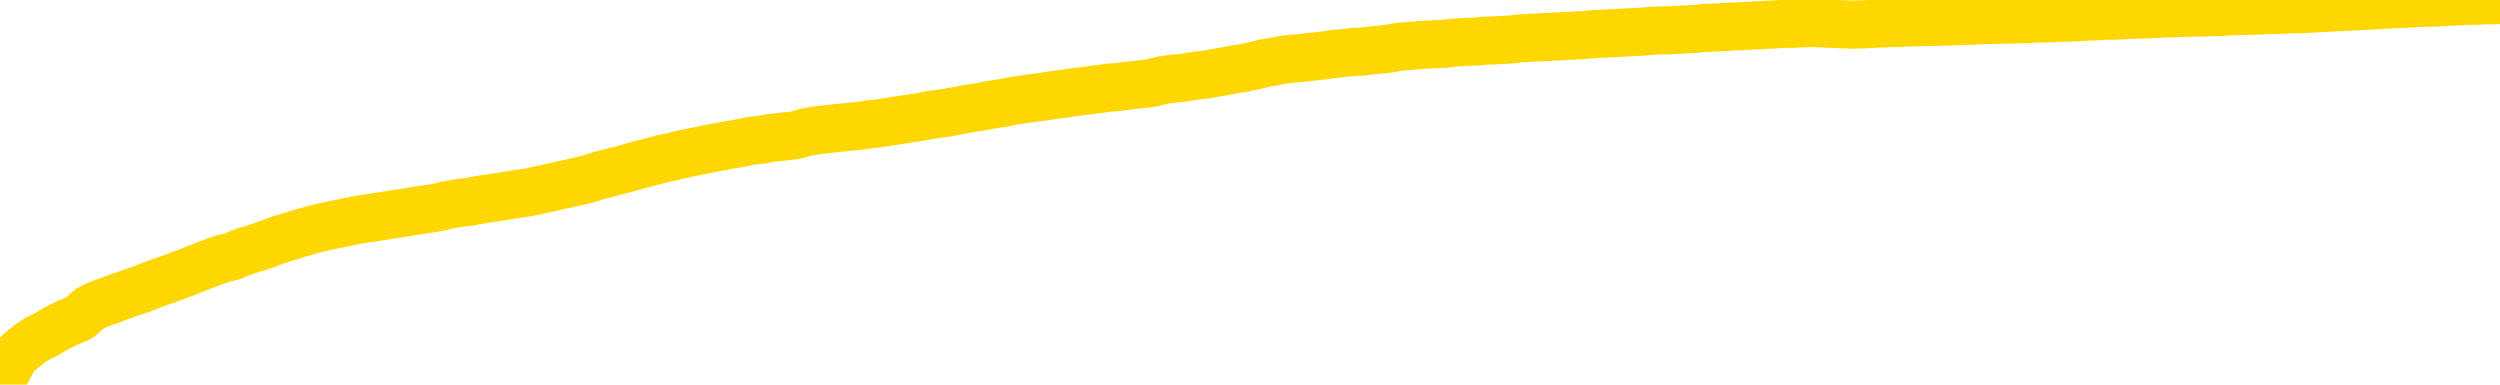 <svg xmlns="http://www.w3.org/2000/svg" version="1.1" viewBox="0 0 6500 1000">
	<path fill="none" stroke="gold" stroke-width="125" stroke-linecap="round" stroke-linejoin="round" d="M0 1070  L-719744 1070 L-717140 1070 L-715472 1070 L-697142 1070 L-696972 1070 L-689814 1070 L-689781 1070 L-676350 1070 L-673429 1070 L-660088 1070 L-655919 1069 L-654759 1069 L-654139 1069 L-652128 1069 L-648356 1069 L-647756 1069 L-647427 1068 L-647214 1068 L-646672 1068 L-645434 1068 L-644255 1067 L-641391 1067 L-640869 1067 L-636013 1066 L-633076 1066 L-633033 1066 L-632725 1066 L-632473 1066 L-629878 1066 L-625622 1066 L-625604 1066 L-624368 1066 L-622490 1066 L-620537 1066 L-619589 1066 L-619318 1066 L-619008 1065 L-618910 1065 L-618080 1065 L-616049 1065 L-615758 1065 L-613612 1065 L-613457 1064 L-609800 1064 L-609549 1064 L-609451 1064 L-608934 1064 L-606782 1065 L-605854 1065 L-604327 1065 L-603088 1065 L-601542 1065 L-598580 1065 L-597458 1065 L-597149 1065 L-595937 1065 L-592931 1065 L-592911 1065 L-592564 1065 L-592351 1065 L-592224 1064 L-591983 1064 L-591945 1064 L-591925 1064 L-591906 1064 L-591847 1064 L-591788 1064 L-591770 1064 L-591327 1064 L-590088 1063 L-588542 1063 L-585154 1063 L-579428 1063 L-579227 1063 L-577591 1063 L-575869 1063 L-574437 1063 L-574204 1063 L-573489 1063 L-567357 1063 L-566989 1063 L-566835 1063 L-566256 1062 L-565964 1062 L-564997 1062 L-564687 1062 L-564088 1062 L-562482 1062 L-561747 1062 L-561437 1062 L-560668 1062 L-558632 1062 L-558207 1062 L-557394 1062 L-549966 1062 L-549443 1062 L-549269 1061 L-548534 1061 L-546967 1061 L-546561 1061 L-544336 1061 L-543388 1061 L-542963 1061 L-542633 1061 L-541589 1061 L-539481 1061 L-539229 1061 L-538610 1061 L-537797 1061 L-535689 1060 L-535641 1060 L-533712 1060 L-533387 1060 L-533252 1060 L-532749 1060 L-531336 1060 L-530833 1060 L-530311 1059 L-526752 1059 L-526016 1059 L-523592 1059 L-522302 1059 L-521895 1059 L-518743 1059 L-518588 1059 L-518568 1059 L-518201 1059 L-516943 1059 L-516228 1059 L-515338 1059 L-514931 1059 L-514002 1059 L-512894 1059 L-512591 1059 L-506342 1059 L-505394 1059 L-503768 1060 L-503266 1060 L-499591 1060 L-498758 1060 L-494805 1060 L-493393 1060 L-490904 1059 L-490228 1059 L-490189 1059 L-489318 1059 L-486107 1059 L-483244 1059 L-482276 1059 L-481154 1059 L-481135 1059 L-479510 1059 L-479046 1059 L-478954 1059 L-472585 1059 L-471637 1058 L-469180 1058 L-468307 1058 L-467071 1058 L-465070 1058 L-464672 1058 L-463236 1058 L-461210 1058 L-460997 1058 L-459817 1058 L-458308 1058 L-458288 1058 L-456276 1058 L-455406 1058 L-454535 1057 L-453951 1057 L-453413 1057 L-452756 1057 L-451517 1057 L-450957 1057 L-449776 1057 L-448538 1057 L-448500 1057 L-448113 1057 L-447571 1057 L-446797 1057 L-445675 1057 L-443586 1056 L-443253 1056 L-442967 1056 L-442038 1056 L-441555 1056 L-440820 1056 L-437188 1056 L-436061 1056 L-435906 1056 L-434880 1056 L-431165 1056 L-429948 1056 L-428129 1055 L-425344 1055 L-424782 1055 L-420894 1055 L-418418 1055 L-417083 1055 L-416580 1055 L-416096 1055 L-413407 1055 L-409635 1055 L-407178 1055 L-405998 1055 L-405359 1055 L-403000 1055 L-402922 1055 L-401875 1055 L-401781 1055 L-401278 1055 L-400833 1055 L-400775 1055 L-400562 1055 L-397602 1055 L-394894 1055 L-394740 1055 L-391219 1054 L-390696 1054 L-389729 1054 L-389380 1054 L-388336 1054 L-387407 1054 L-386982 1054 L-385473 1054 L-384506 1054 L-384487 1054 L-382591 1050 L-382475 1046 L-382427 1042 L-382402 1038 L-379398 1038 L-377368 1037 L-375607 1037 L-375240 1037 L-374794 1037 L-374427 1037 L-374013 1037 L-372028 1037 L-371815 1037 L-371660 1037 L-370055 1037 L-368933 1037 L-367985 1037 L-366728 1037 L-365083 1037 L-363903 1037 L-357314 1037 L-357267 1037 L-356862 1036 L-355816 1036 L-355681 1036 L-353998 1036 L-353979 1036 L-352642 1036 L-351406 1036 L-351251 1036 L-350877 1036 L-350671 1036 L-350362 1036 L-349588 1036 L-347266 1036 L-346609 1036 L-344481 1035 L-342758 1035 L-342565 1035 L-340012 1035 L-339735 1035 L-339547 1035 L-338715 1035 L-337942 1035 L-337244 1035 L-332243 1035 L-331868 1035 L-327615 1035 L-327128 1040 L-327108 1040 L-327029 1040 L-326954 1040 L-326934 1034 L-326121 1034 L-325368 1034 L-324148 1034 L-322717 1034 L-322620 1034 L-322446 1034 L-322092 1034 L-320782 1034 L-318925 1034 L-317223 1034 L-316720 1034 L-316454 1034 L-316061 1034 L-315927 1034 L-315017 1034 L-314641 1034 L-313712 1034 L-313373 1033 L-313334 1033 L-313296 1033 L-311381 1033 L-311207 1033 L-309678 1033 L-309350 1033 L-309234 1033 L-308827 1033 L-308479 1033 L-306835 1033 L-306284 1033 L-306041 1033 L-305500 1033 L-304668 1033 L-304127 1033 L-302592 1033 L-302500 1032 L-302463 1032 L-302327 1032 L-301940 1032 L-300915 1032 L-299038 1032 L-298942 1032 L-298342 1034 L-297975 1036 L-297490 1038 L-297452 1040 L-296678 1040 L-296621 1040 L-296446 1039 L-296253 1039 L-294647 1039 L-294627 1039 L-294472 1039 L-294357 1039 L-293177 1039 L-293022 1040 L-292355 1040 L-289907 1044 L-287392 1049 L-284723 1053 L-277023 1058 L-271356 1058 L-269141 1057 L-269118 1057 L-268144 1059 L-268124 1059 L-267260 1058 L-264520 1058 L-258722 1057 L-258568 1057 L-255782 1057 L-242174 1057 L-241428 1057 L-237017 1057 L-220671 1057 L-220439 1057 L-219902 1057 L-211443 1057 L-202737 1056 L-202525 1056 L-200552 1056 L-197766 1056 L-193278 1056 L-193124 1056 L-192954 1056 L-192814 1056 L-192523 1056 L-192485 1056 L-192214 1056 L-192042 1056 L-191632 1056 L-190512 1056 L-189331 1056 L-188054 1056 L-185191 1056 L-182270 1056 L-180278 1056 L-178731 1056 L-175693 1055 L-166368 1055 L-165844 1055 L-160121 1055 L-158613 1055 L-157799 1055 L-156115 1055 L-155394 1055 L-155226 1055 L-154181 1055 L-152113 1055 L-150751 1055 L-146308 1055 L-146211 1055 L-146172 1055 L-146153 1055 L-145321 1055 L-145243 1055 L-142671 1055 L-139421 1054 L-139266 1054 L-138318 1054 L-136577 1054 L-135862 1055 L-132321 1055 L-125744 1055 L-124326 1056 L-124305 1056 L-123355 1055 L-119881 1055 L-119127 1055 L-118566 1055 L-117784 1055 L-110280 1055 L-108681 1055 L-107107 1055 L-103922 1055 L-99589 1055 L-91019 1055 L-82273 1055 L-79199 1055 L-75933 1055 L-75386 1055 L-68249 1055 L-62581 1055 L-48517 1055 L-42506 1055 L-37799 1055 L-33796 1055 L-28689 1054 L-18975 1054 L-3404 1054 L-321 1054 L-19 1030 L0 999 L18 965 L38 927 L58 909 L77 894 L96 881 L123 868 L144 855 L172 841 L207 826 L221 813 L234 802 L252 793 L271 786 L291 779 L309 772 L329 765 L349 758 L370 751 L387 744 L405 737 L426 730 L446 723 L464 716 L483 709 L503 701 L523 693 L541 686 L560 679 L581 672 L606 666 L621 659 L638 653 L657 647 L677 641 L696 634 L715 627 L735 620 L756 614 L773 608 L792 603 L813 597 L833 592 L851 588 L869 584 L890 580 L908 576 L928 572 L947 569 L967 566 L986 563 L1006 560 L1024 557 L1052 553 L1073 549 L1100 545 L1134 540 L1149 537 L1162 533 L1180 530 L1199 527 L1219 525 L1238 521 L1257 518 L1277 515 L1298 512 L1315 509 L1334 506 L1354 503 L1374 500 L1393 496 L1411 492 L1431 488 L1451 483 L1470 479 L1489 475 L1510 470 L1534 464 L1549 459 L1566 454 L1586 449 L1605 444 L1625 439 L1643 434 L1663 428 L1684 423 L1702 418 L1721 413 L1741 409 L1761 404 L1779 400 L1798 396 L1818 392 L1837 388 L1857 384 L1875 381 L1895 377 L1915 374 L1934 370 L1953 366 L1982 363 L2001 359 L2029 356 L2066 352 L2081 348 L2094 344 L2111 341 L2128 338 L2148 336 L2166 334 L2186 332 L2206 330 L2226 328 L2244 326 L2262 323 L2283 321 L2302 318 L2321 315 L2340 312 L2360 309 L2379 306 L2398 303 L2417 299 L2438 296 L2462 293 L2477 290 L2494 287 L2514 283 L2533 280 L2553 277 L2572 273 L2592 270 L2612 267 L2631 263 L2649 260 L2669 257 L2690 254 L2708 252 L2727 249 L2747 246 L2765 244 L2785 241 L2804 238 L2824 236 L2843 233 L2863 231 L2881 228 L2910 226 L2930 223 L2958 220 L2994 216 L3008 212 L3021 209 L3039 206 L3057 204 L3077 202 L3095 199 L3115 196 L3135 194 L3156 190 L3174 187 L3191 184 L3212 180 L3232 177 L3250 173 L3269 169 L3289 164 L3309 161 L3327 157 L3346 154 L3367 152 L3392 150 L3407 148 L3424 146 L3443 144 L3463 141 L3482 139 L3501 137 L3521 135 L3542 134 L3559 132 L3578 130 L3599 128 L3619 125 L3636 122 L3655 120 L3675 119 L3694 117 L3714 116 L3733 115 L3753 114 L3772 112 L3791 110 L3810 109 L3838 108 L3858 106 L3886 105 L3921 103 L3935 102 L3948 100 L3967 99 L3985 98 L4005 97 L4024 96 L4043 95 L4063 94 L4084 93 L4101 92 L4120 91 L4140 89 L4160 88 L4178 87 L4197 86 L4217 85 L4237 84 L4255 83 L4274 82 L4296 80 L4320 79 L4335 79 L4352 78 L4372 77 L4391 76 L4410 75 L4429 73 L4449 72 L4470 71 L4488 70 L4507 69 L4527 68 L4548 67 L4565 66 L4584 65 L4604 64 L4623 63 L4642 62 L4661 62 L4681 61 L4701 60 L4720 60 L4739 61 L4767 62 L4787 63 L4815 64 L4852 63 L4868 62 L4880 61 L4898 61 L4914 60 L4934 60 L4952 59 L4972 58 L4992 58 L5013 57 L5030 57 L5048 56 L5069 56 L5089 55 L5107 54 L5126 54 L5146 53 L5166 52 L5184 52 L5203 51 L5224 51 L5249 50 L5263 50 L5281 49 L5300 48 L5320 48 L5339 47 L5358 46 L5378 46 L5399 45 L5416 44 L5435 43 L5456 42 L5476 41 L5494 41 L5512 40 L5532 39 L5551 38 L5571 38 L5590 37 L5610 36 L5629 35 L5648 35 L5667 34 L5695 33 L5715 33 L5743 32 L5778 31 L5792 30 L5805 29 L5824 29 L5842 28 L5863 28 L5881 27 L5900 26 L5920 26 L5941 25 L5958 24 L5977 24 L5997 23 L6017 22 L6036 21 L6054 20 L6074 19 L6095 18 L6113 17 L6131 16 L6153 15 L6178 14 L6192 13 L6210 12 L6229 11 L6248 10 L6267 9 L6286 8 L6307 7 L6327 7 L6345 6 L6364 5 L6384 4 L6405 3 L6422 2 L6441 2 L6461 1 L6480 1 L6500 0" />
</svg>
